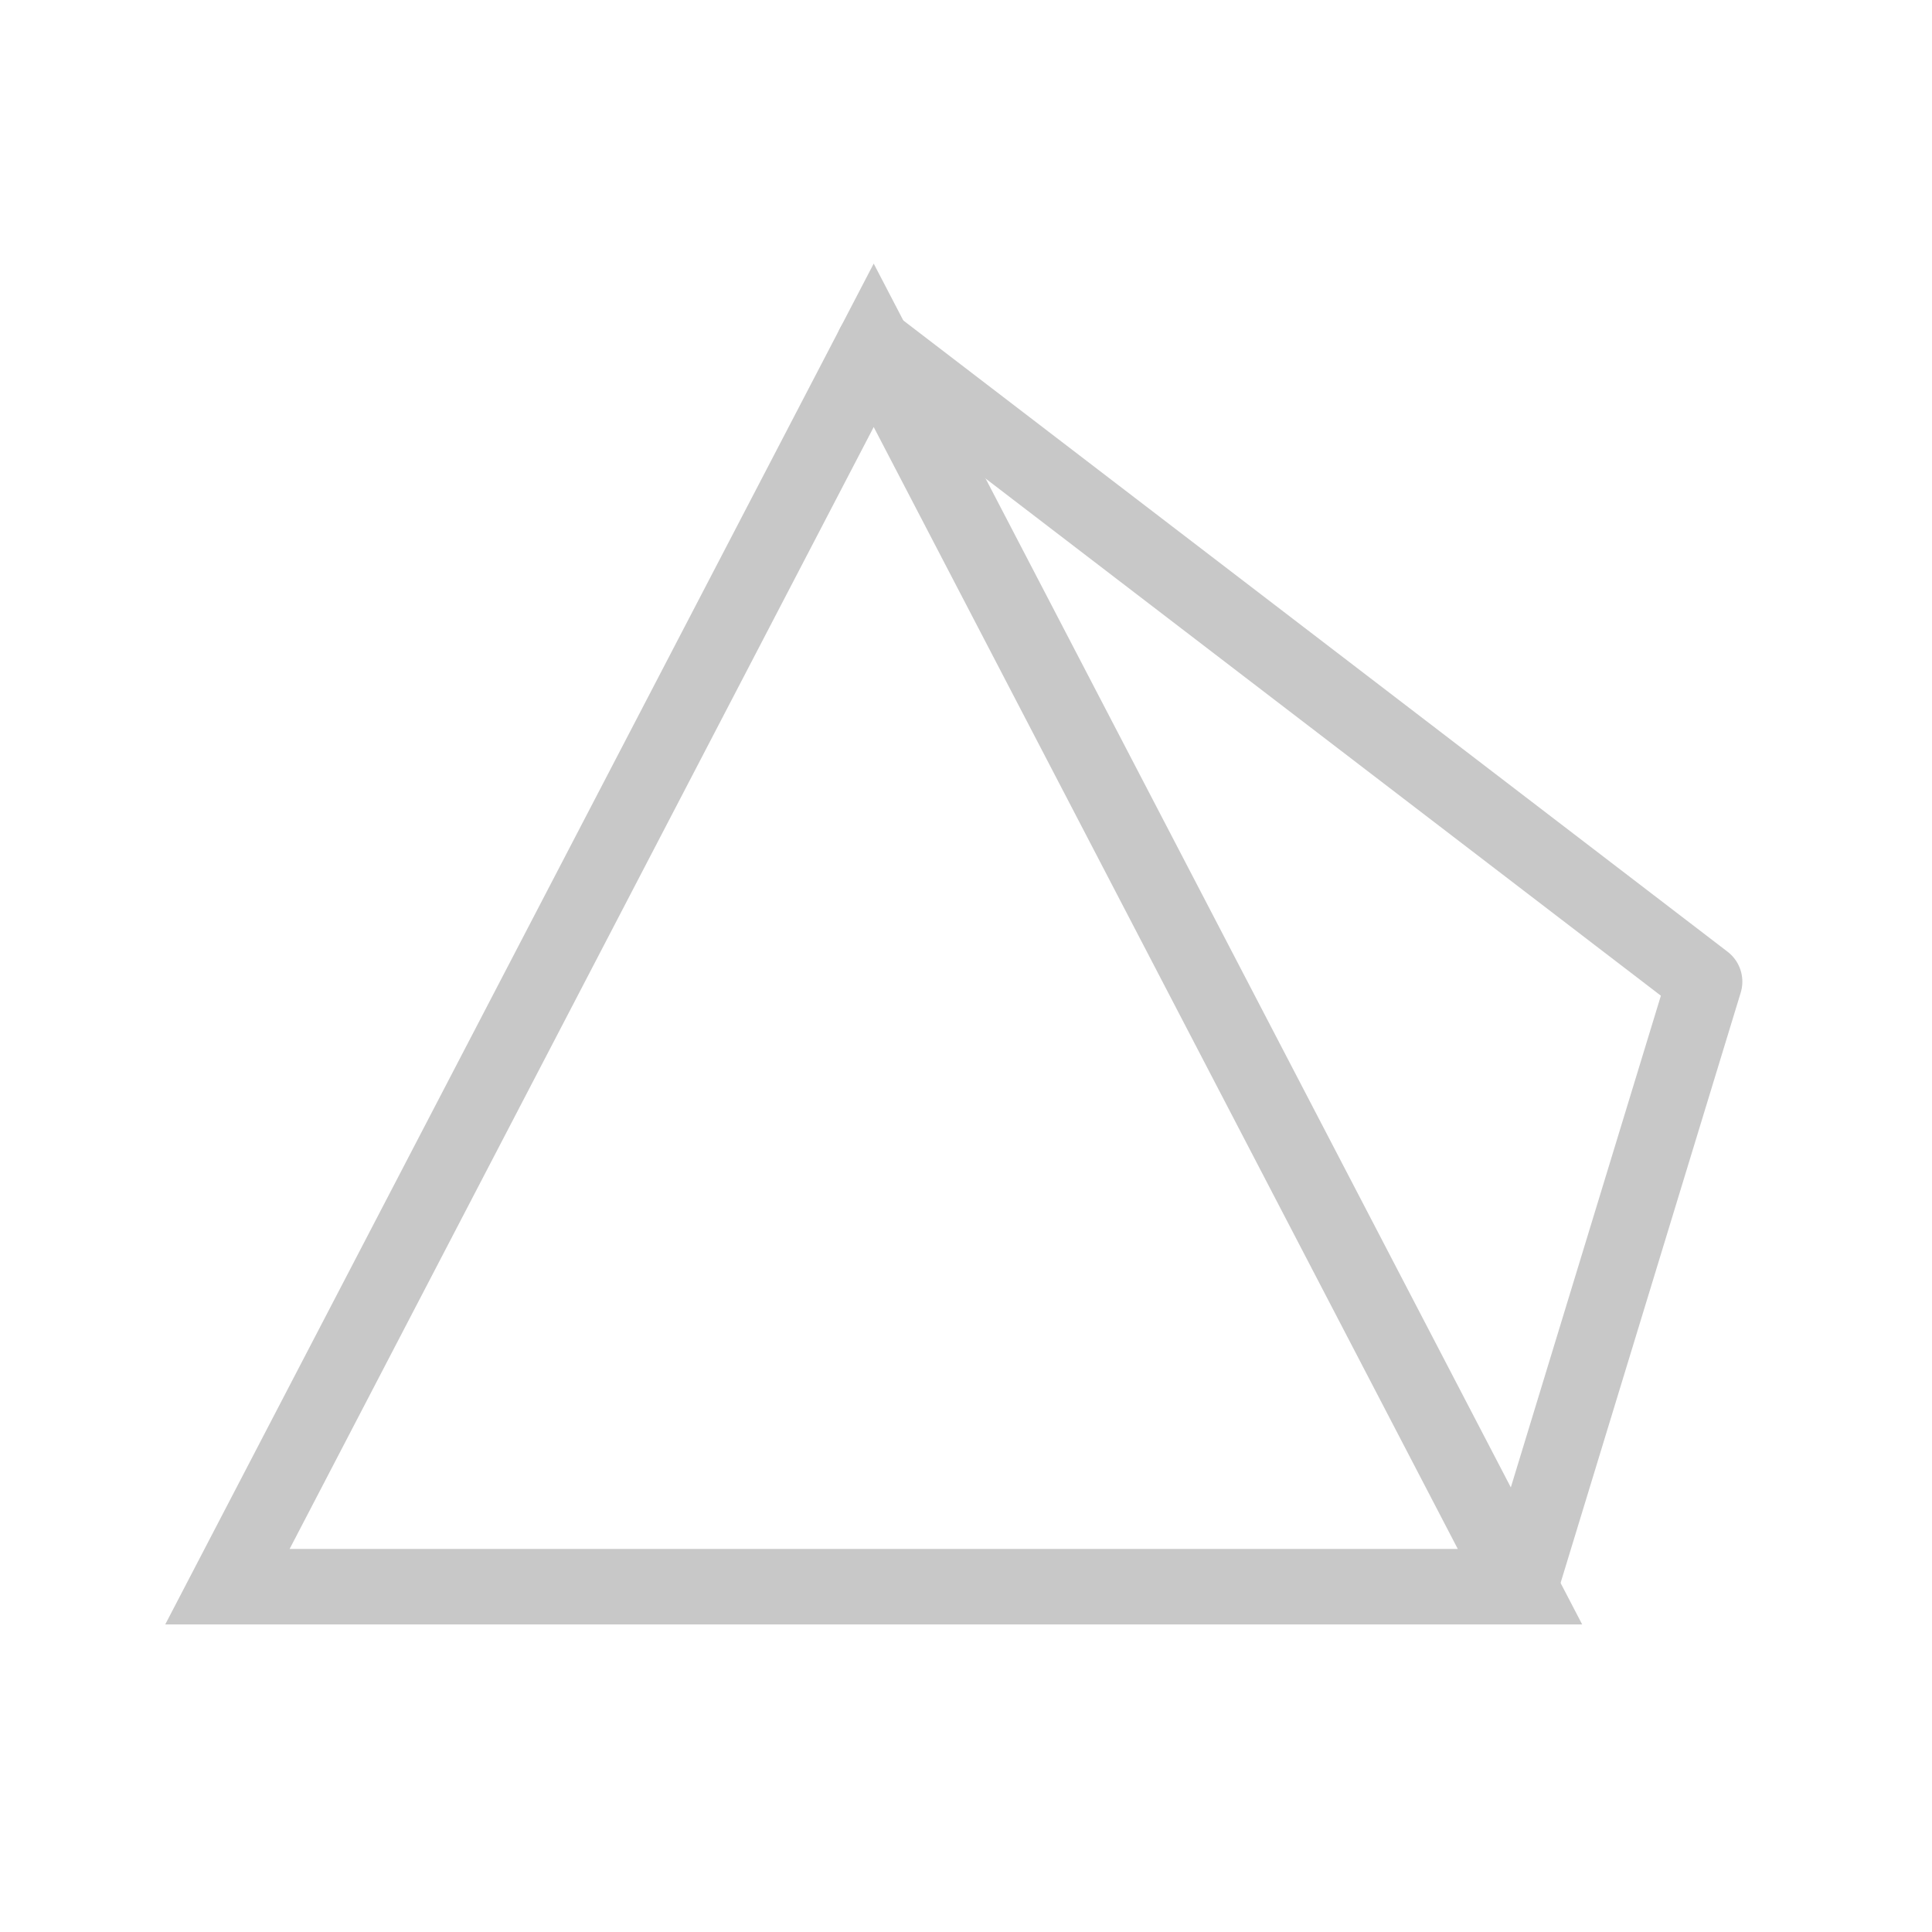 <svg viewBox="0 0 512 512" fill="none" stroke="#c8c8c8" stroke-miterlimit="10" stroke-width="20" xmlns="http://www.w3.org/2000/svg">
    <path d="M231.54 91.51L60.27 420.49h342.54L231.54 91.51z" />
    <path d="M231.54 91.51l220.2 168.64m-48.93 160.34l48.93-160.34" stroke-linecap="round" />
</svg>